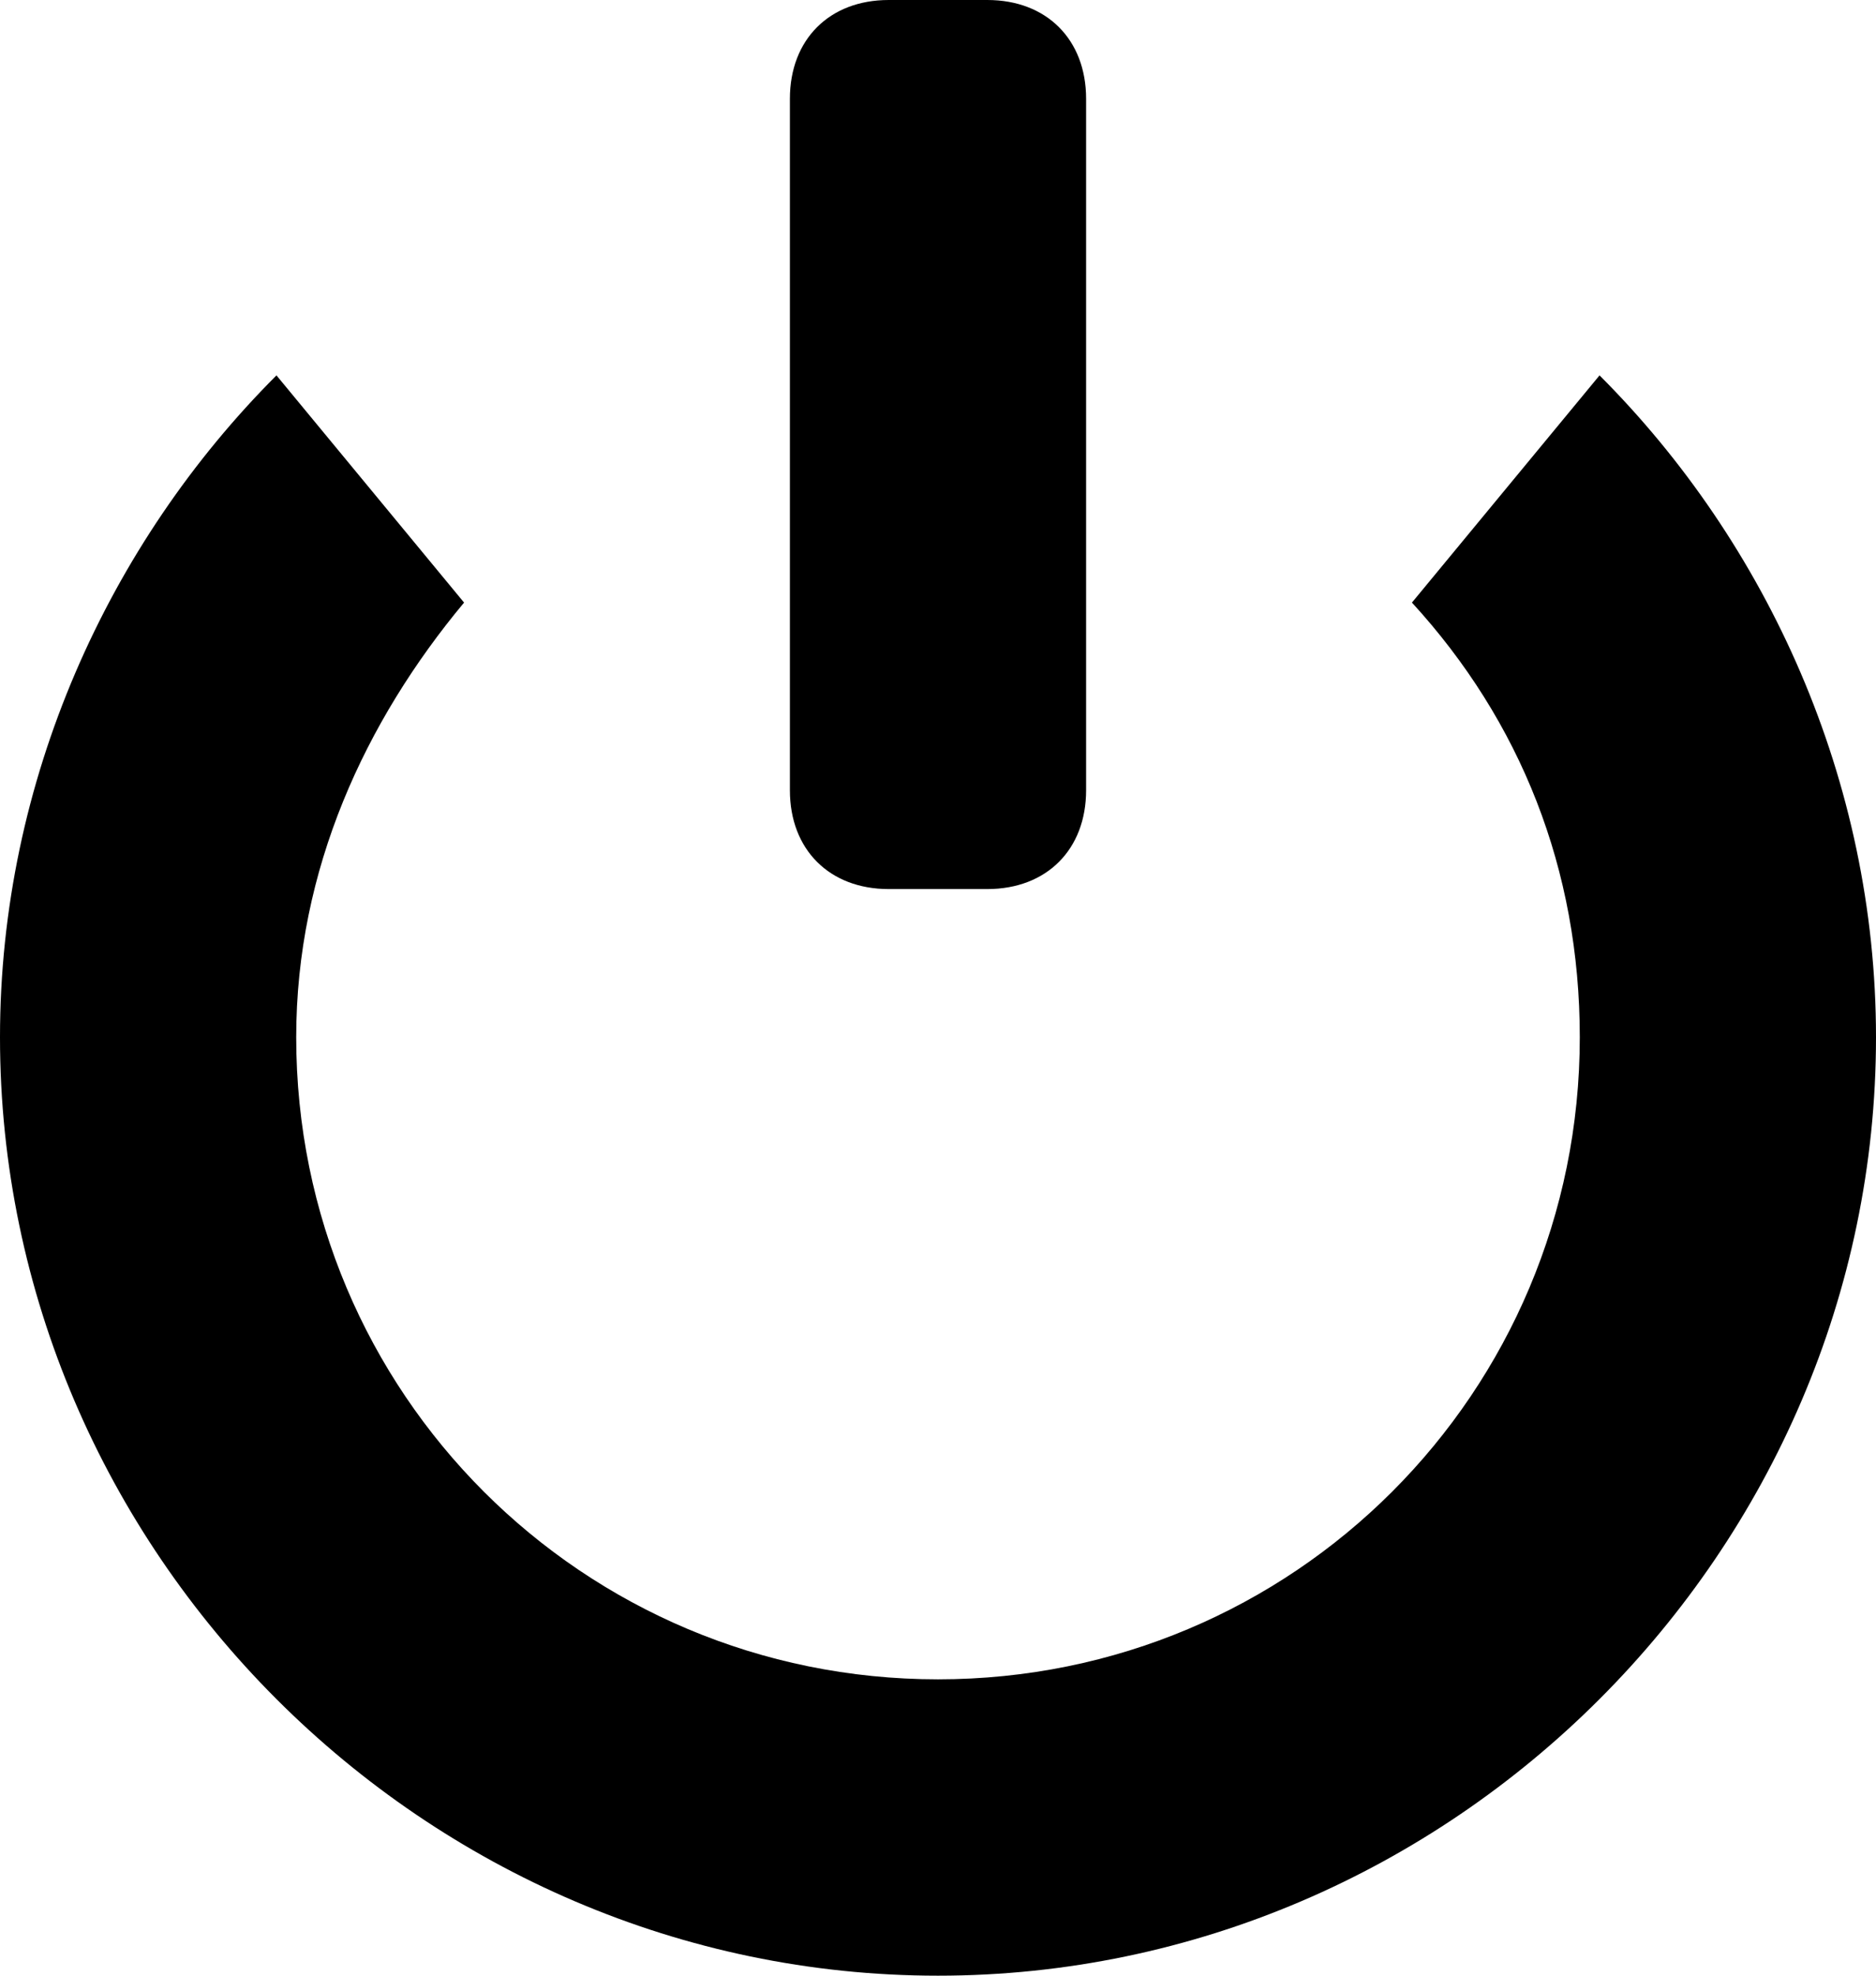 <?xml version="1.0" encoding="iso-8859-1"?>
<!-- Generator: Adobe Illustrator 19.1.0, SVG Export Plug-In . SVG Version: 6.00 Build 0)  -->
<!DOCTYPE svg PUBLIC "-//W3C//DTD SVG 1.1//EN" "http://www.w3.org/Graphics/SVG/1.1/DTD/svg11.dtd">
<svg version="1.1" id="Layer_1" xmlns="http://www.w3.org/2000/svg" xmlns:xlink="http://www.w3.org/1999/xlink" x="0px" y="0px"
	 viewBox="-470 271 19 20" style="enable-background:new -470 271 19 20;" xml:space="preserve">
<path d="M-453.8,274.8l-1.9,2.3c1.1,1.2,1.7,2.7,1.7,4.4c0,3.6-2.9,6.5-6.5,6.5s-6.5-2.9-6.5-6.5c0-1.7,0.7-3.2,1.7-4.4l-1.9-2.3
	c-1.7,1.7-2.8,4.1-2.8,6.7c0,5.2,4.3,9.5,9.5,9.5s9.5-4.3,9.5-9.5C-451,278.9-452.1,276.5-453.8,274.8z M-461,280h1c0.6,0,1-0.4,1-1
	v-7c0-0.6-0.4-1-1-1h-1c-0.6,0-1,0.4-1,1v7C-462,279.6-461.6,280-461,280z"/>
</svg>
